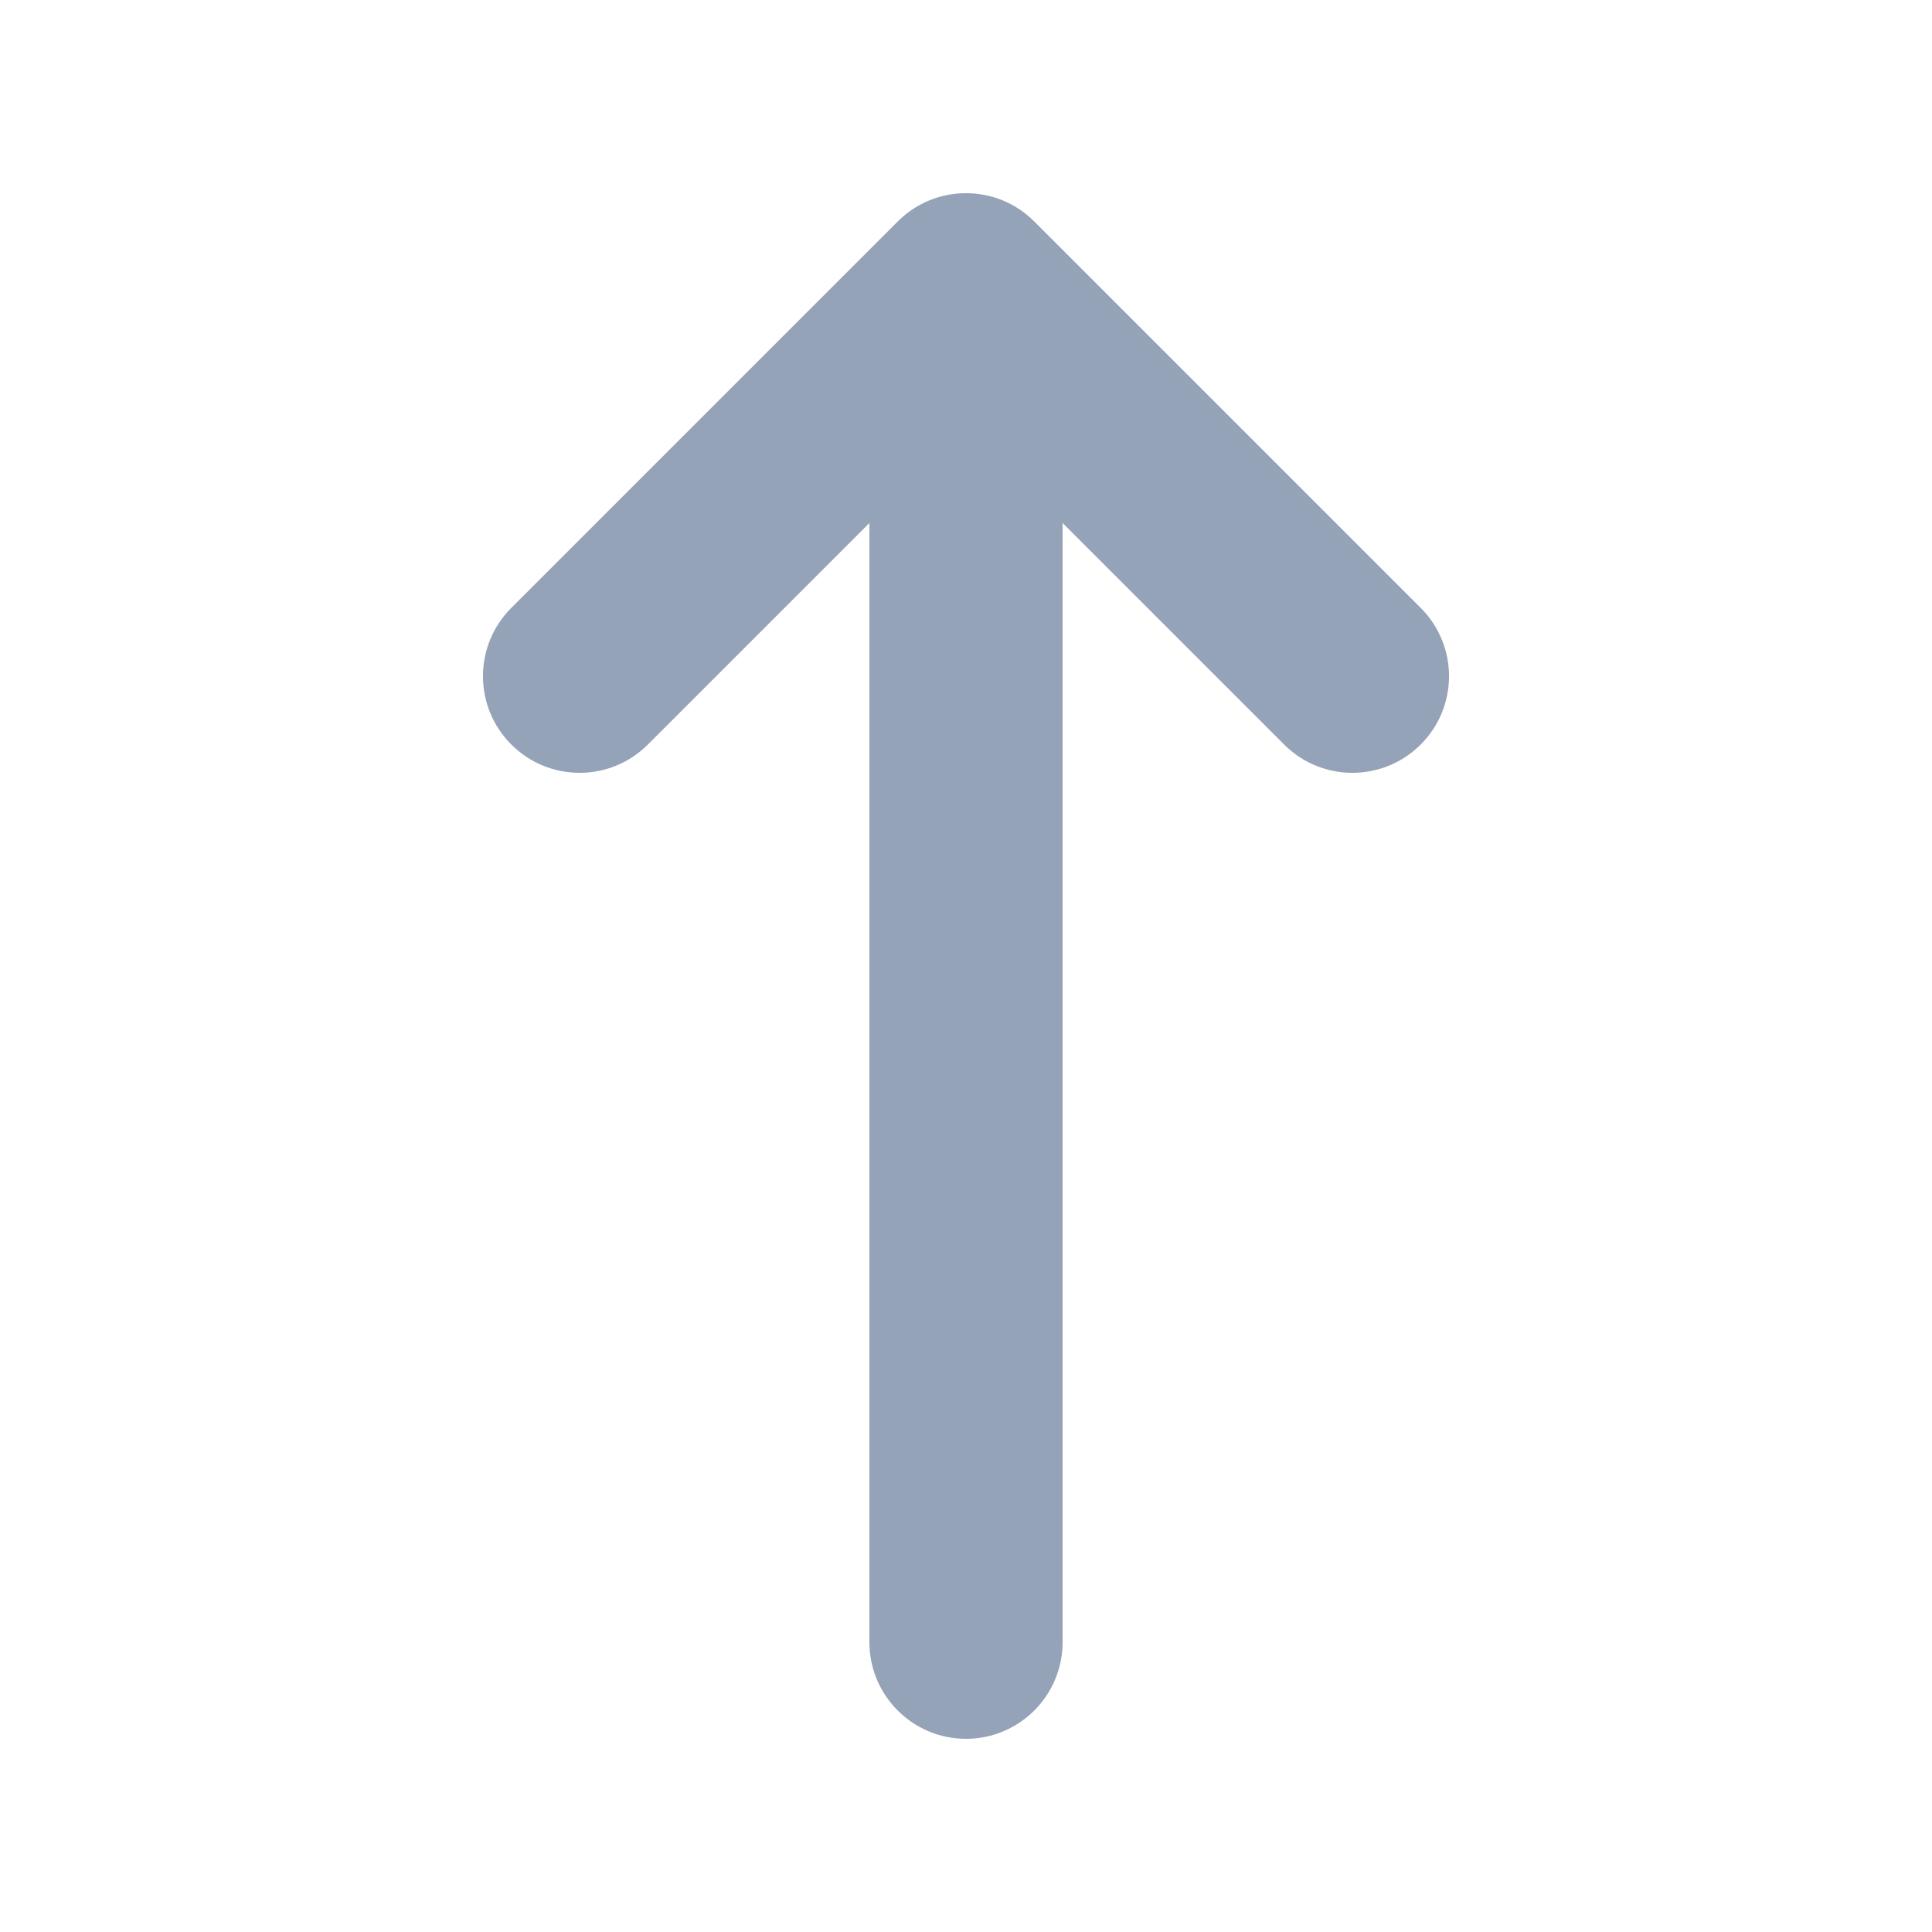 <svg width="20" height="20" viewBox="0 0 20 20" fill="none" xmlns="http://www.w3.org/2000/svg">
<path fill-rule="evenodd" clip-rule="evenodd" d="M5.293 7.707C4.902 7.317 4.902 6.683 5.293 6.293L9.293 2.293C9.683 1.902 10.317 1.902 10.707 2.293L14.707 6.293C15.098 6.683 15.098 7.317 14.707 7.707C14.317 8.098 13.683 8.098 13.293 7.707L11 5.414V17C11 17.552 10.552 18 10 18C9.448 18 9 17.552 9 17V5.414L6.707 7.707C6.317 8.098 5.683 8.098 5.293 7.707Z" fill="#94A3B8"/>
</svg>
